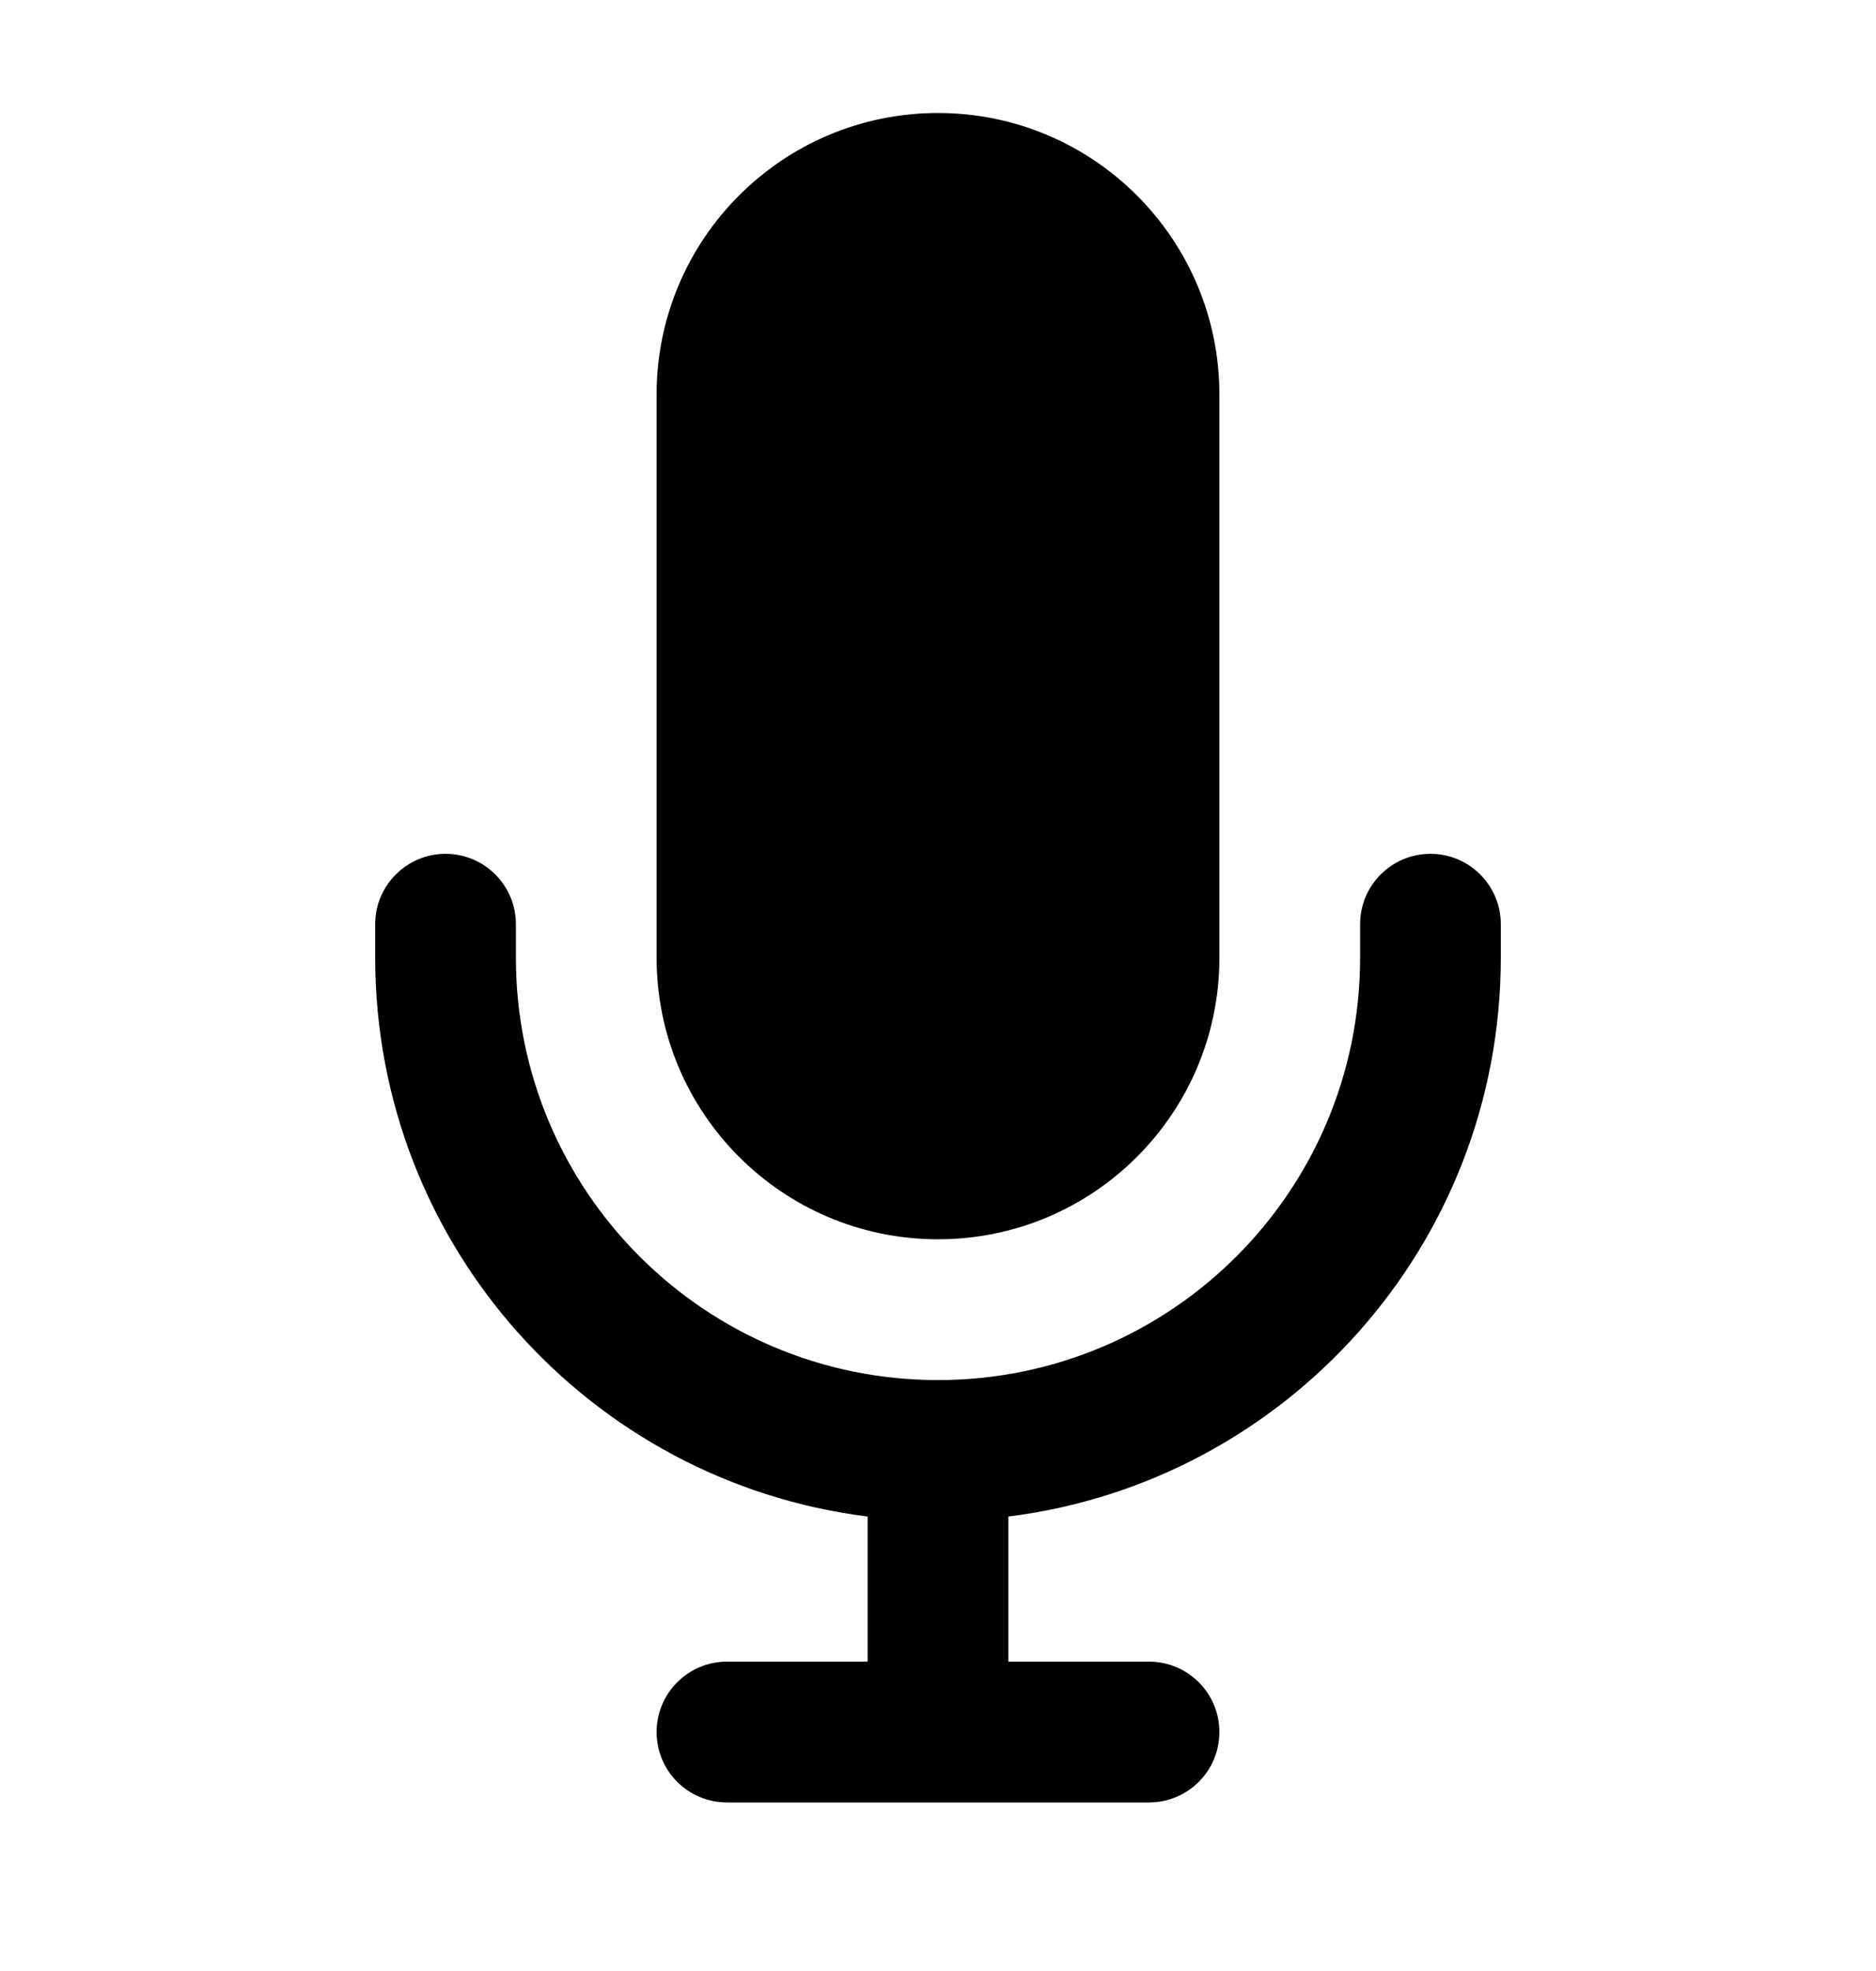 <svg width="20" height="21" viewBox="0 0 20 21" fill="none" xmlns="http://www.w3.org/2000/svg">
<path d="M7 4.204C7 2.548 8.343 1.204 10 1.204C11.657 1.204 13 2.548 13 4.204V10.204C13 11.861 11.657 13.204 10 13.204C8.343 13.204 7 11.861 7 10.204V4.204Z" fill="black"/>
<path d="M5.5 9.847C5.5 9.433 5.164 9.097 4.75 9.097C4.336 9.097 4 9.433 4 9.847V10.204C4 13.264 6.29 15.789 9.25 16.158V17.704H7.75C7.336 17.704 7 18.04 7 18.454C7 18.869 7.336 19.204 7.75 19.204H12.25C12.664 19.204 13 18.869 13 18.454C13 18.04 12.664 17.704 12.25 17.704H10.75V16.158C13.71 15.789 16 13.264 16 10.204V9.847C16 9.433 15.664 9.097 15.25 9.097C14.836 9.097 14.5 9.433 14.5 9.847V10.204C14.5 12.69 12.485 14.704 10 14.704C7.515 14.704 5.5 12.69 5.5 10.204V9.847Z" fill="black"/>
</svg>
